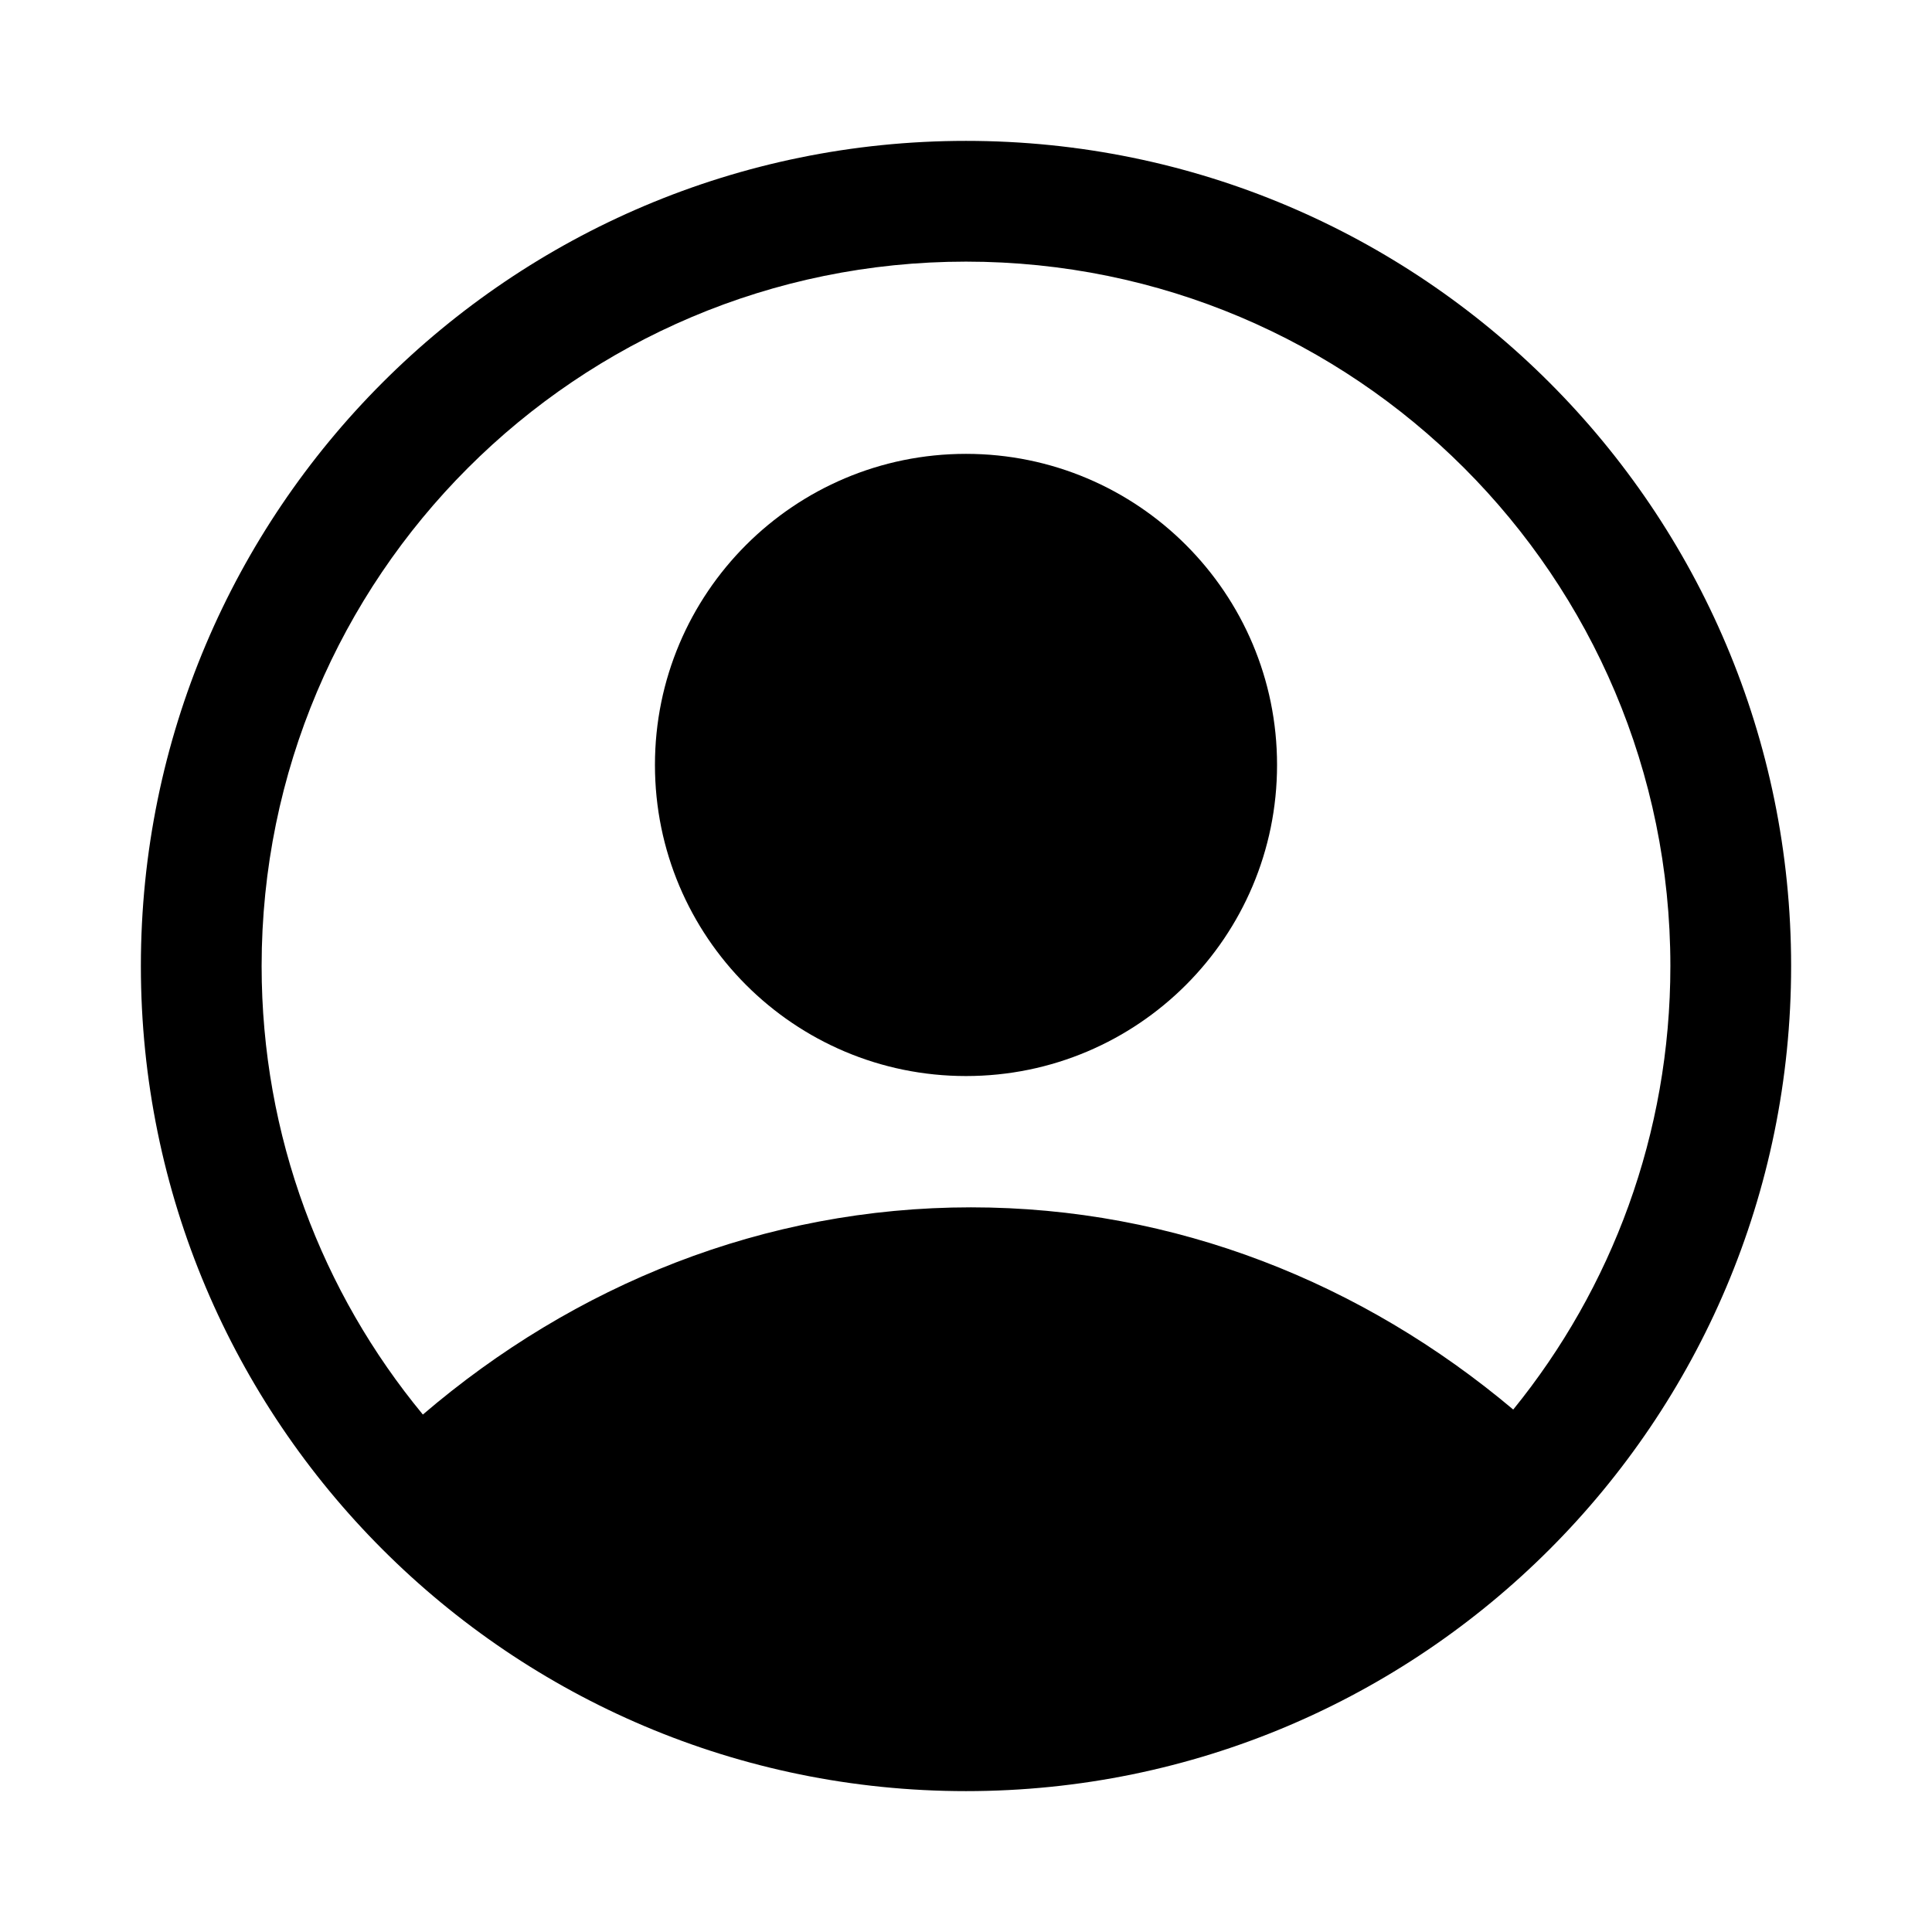 <svg width="24" height="24" viewBox="0 0 24 24" fill="none" xmlns="http://www.w3.org/2000/svg">
<path d="M8.136 9.502C8.136 7.368 9.866 5.638 12 5.638C14.134 5.638 15.864 7.368 15.864 9.502C15.864 11.637 14.134 13.367 12 13.367C9.866 13.367 8.136 11.637 8.136 9.502Z" fill="black"/>
<path d="M1.75 12C1.75 6.339 6.339 1.75 12 1.75C17.661 1.75 22.25 6.339 22.25 12C22.25 17.661 17.661 22.25 12 22.25C6.339 22.25 1.75 17.661 1.75 12ZM12 3.25C7.168 3.25 3.25 7.167 3.25 12C3.25 14.117 4.002 16.058 5.253 17.572C7.132 15.964 9.49 14.998 12.062 14.998C14.6 14.998 16.931 15.939 18.798 17.51C20.019 16.006 20.75 14.088 20.75 12C20.75 7.167 16.832 3.25 12 3.25Z" fill="black"/>
</svg>
